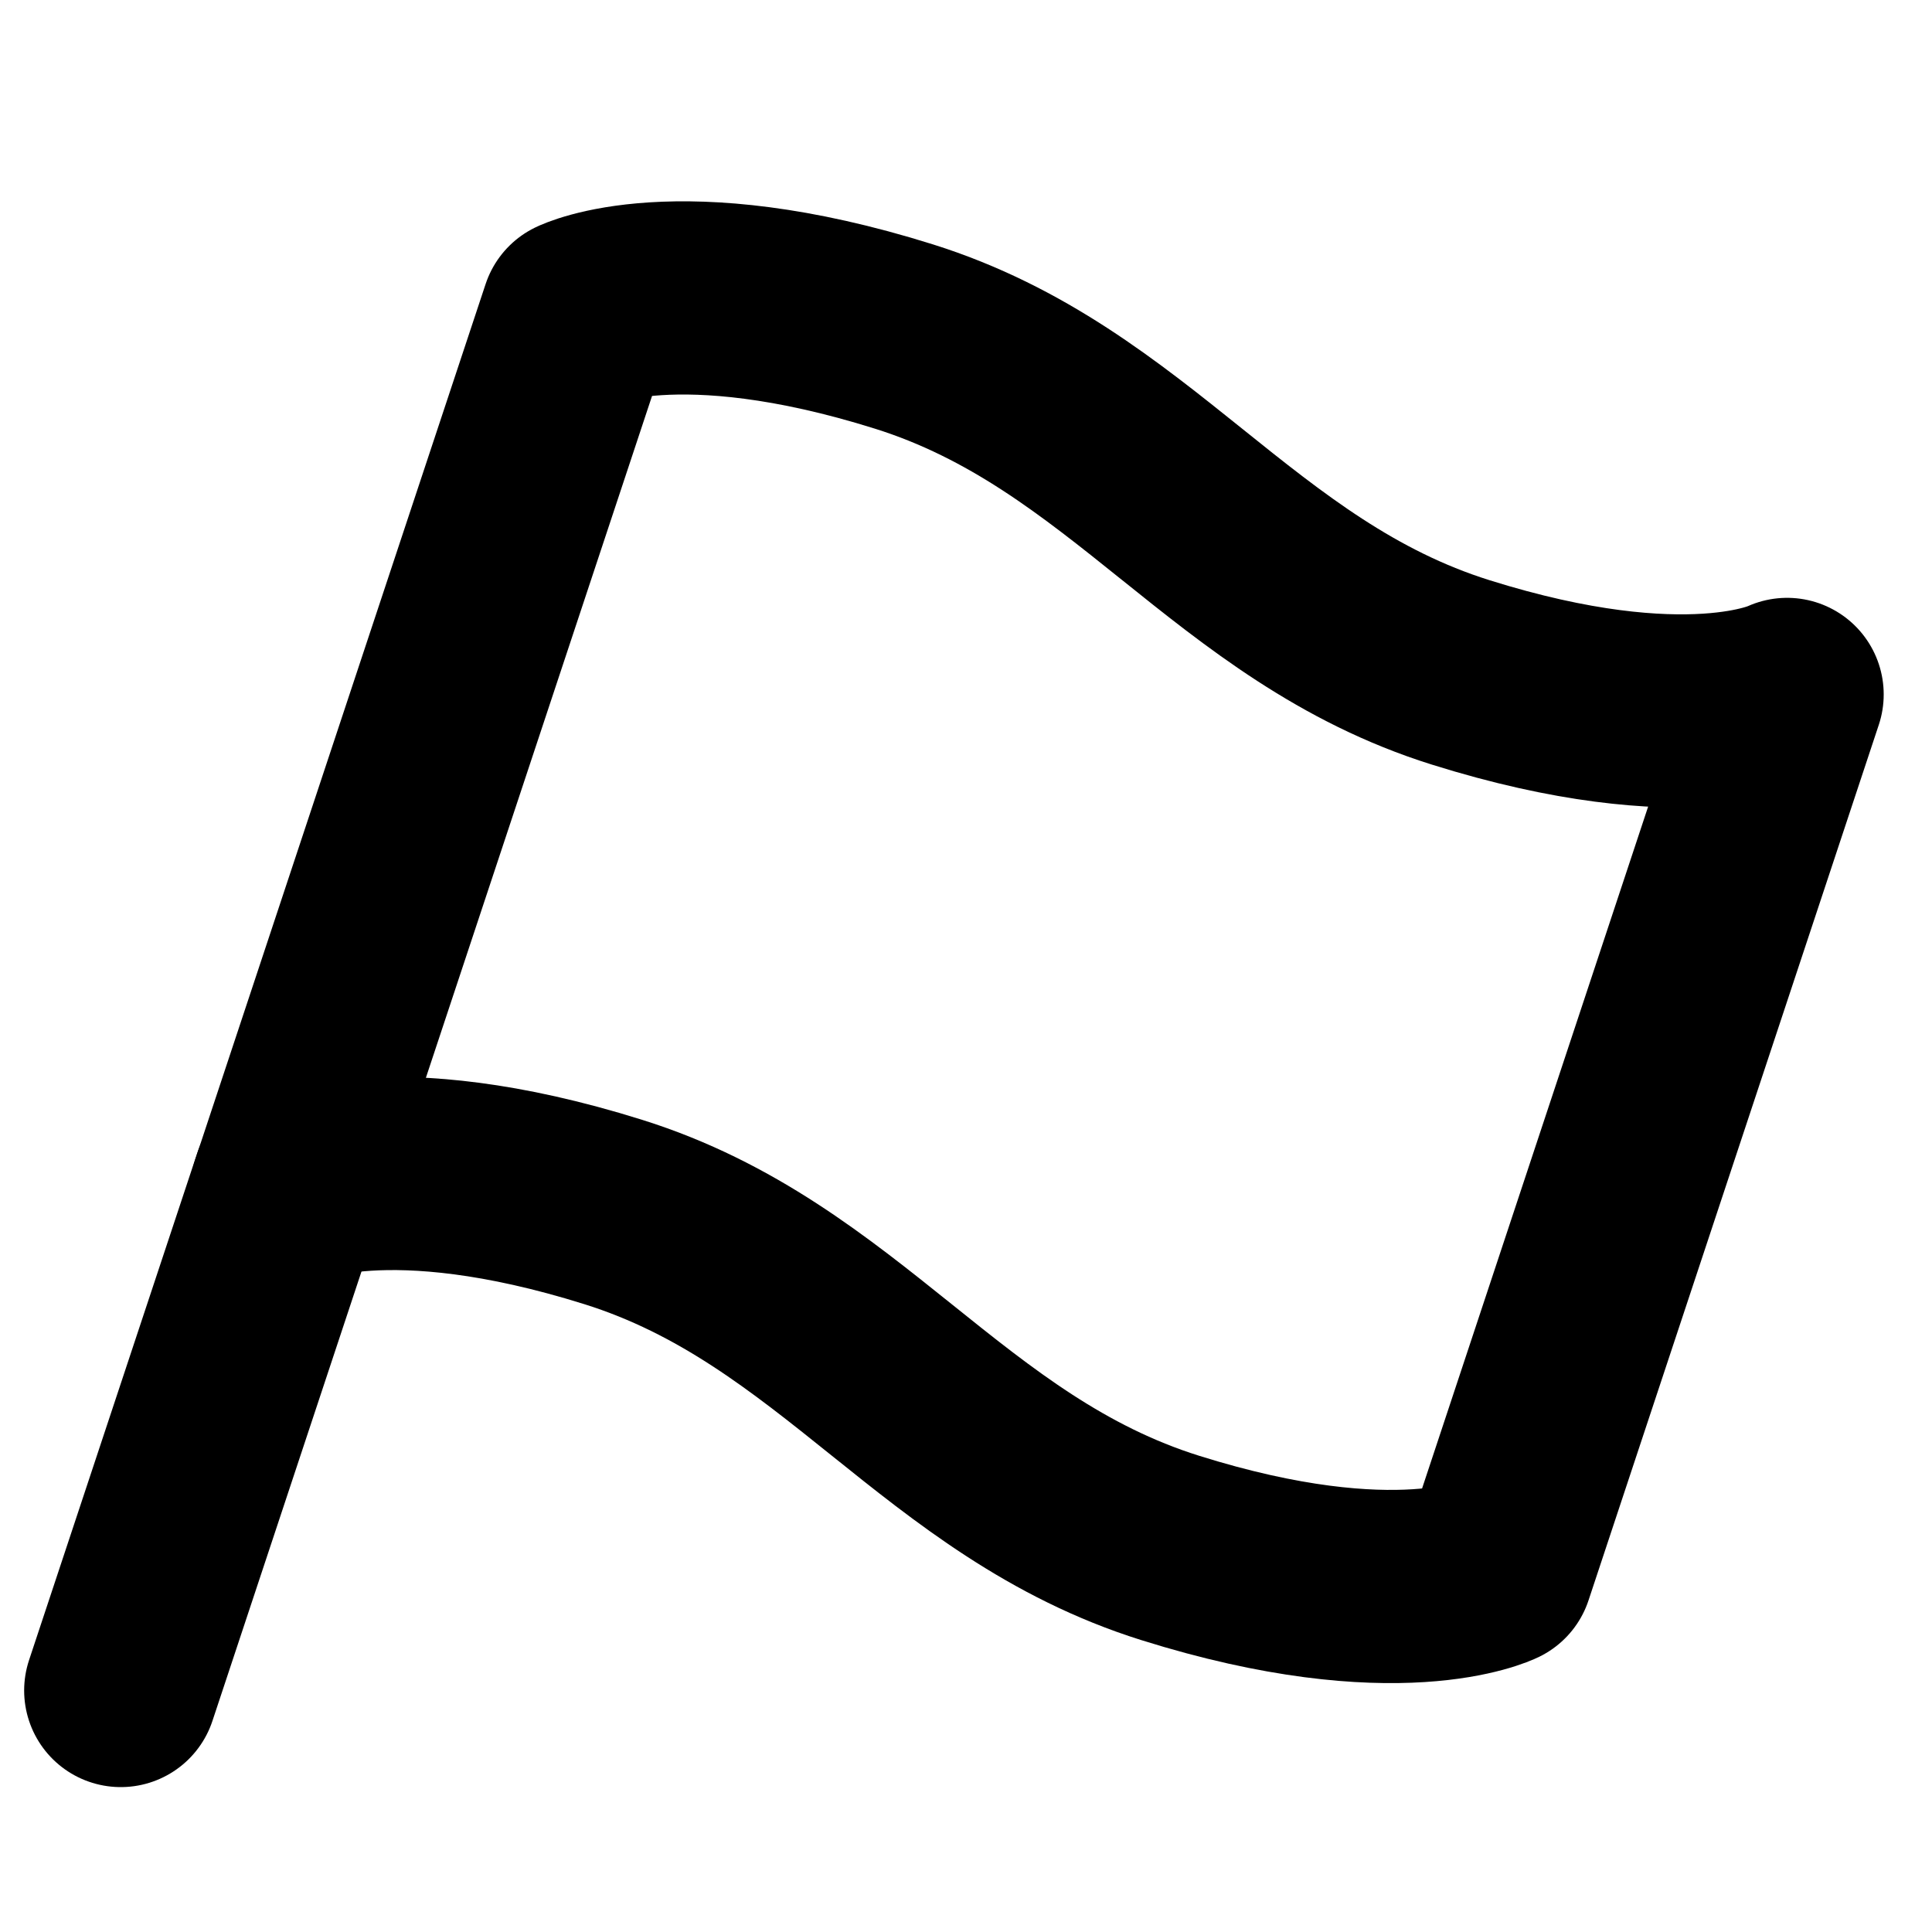 <svg width="16" height="16" viewBox="0 0 16 16" fill="none" xmlns="http://www.w3.org/2000/svg">
<path d="M2.376 9.855C2.376 9.855 3.202 9.448 5.081 10.038C6.96 10.628 7.812 12.229 9.69 12.819C11.569 13.409 12.396 13.002 12.396 13.002L14.8 5.751C14.8 5.751 13.974 6.158 12.095 5.568C10.216 4.978 9.365 3.377 7.486 2.787C5.607 2.197 4.781 2.604 4.781 2.604L2.376 9.855Z" stroke="black" stroke-width="1.6" stroke-linecap="round" stroke-linejoin="round"/>
<path d="M1 14L2.393 9.8" stroke="black" stroke-width="1.6" stroke-linecap="round" stroke-linejoin="round"/>
</svg>
